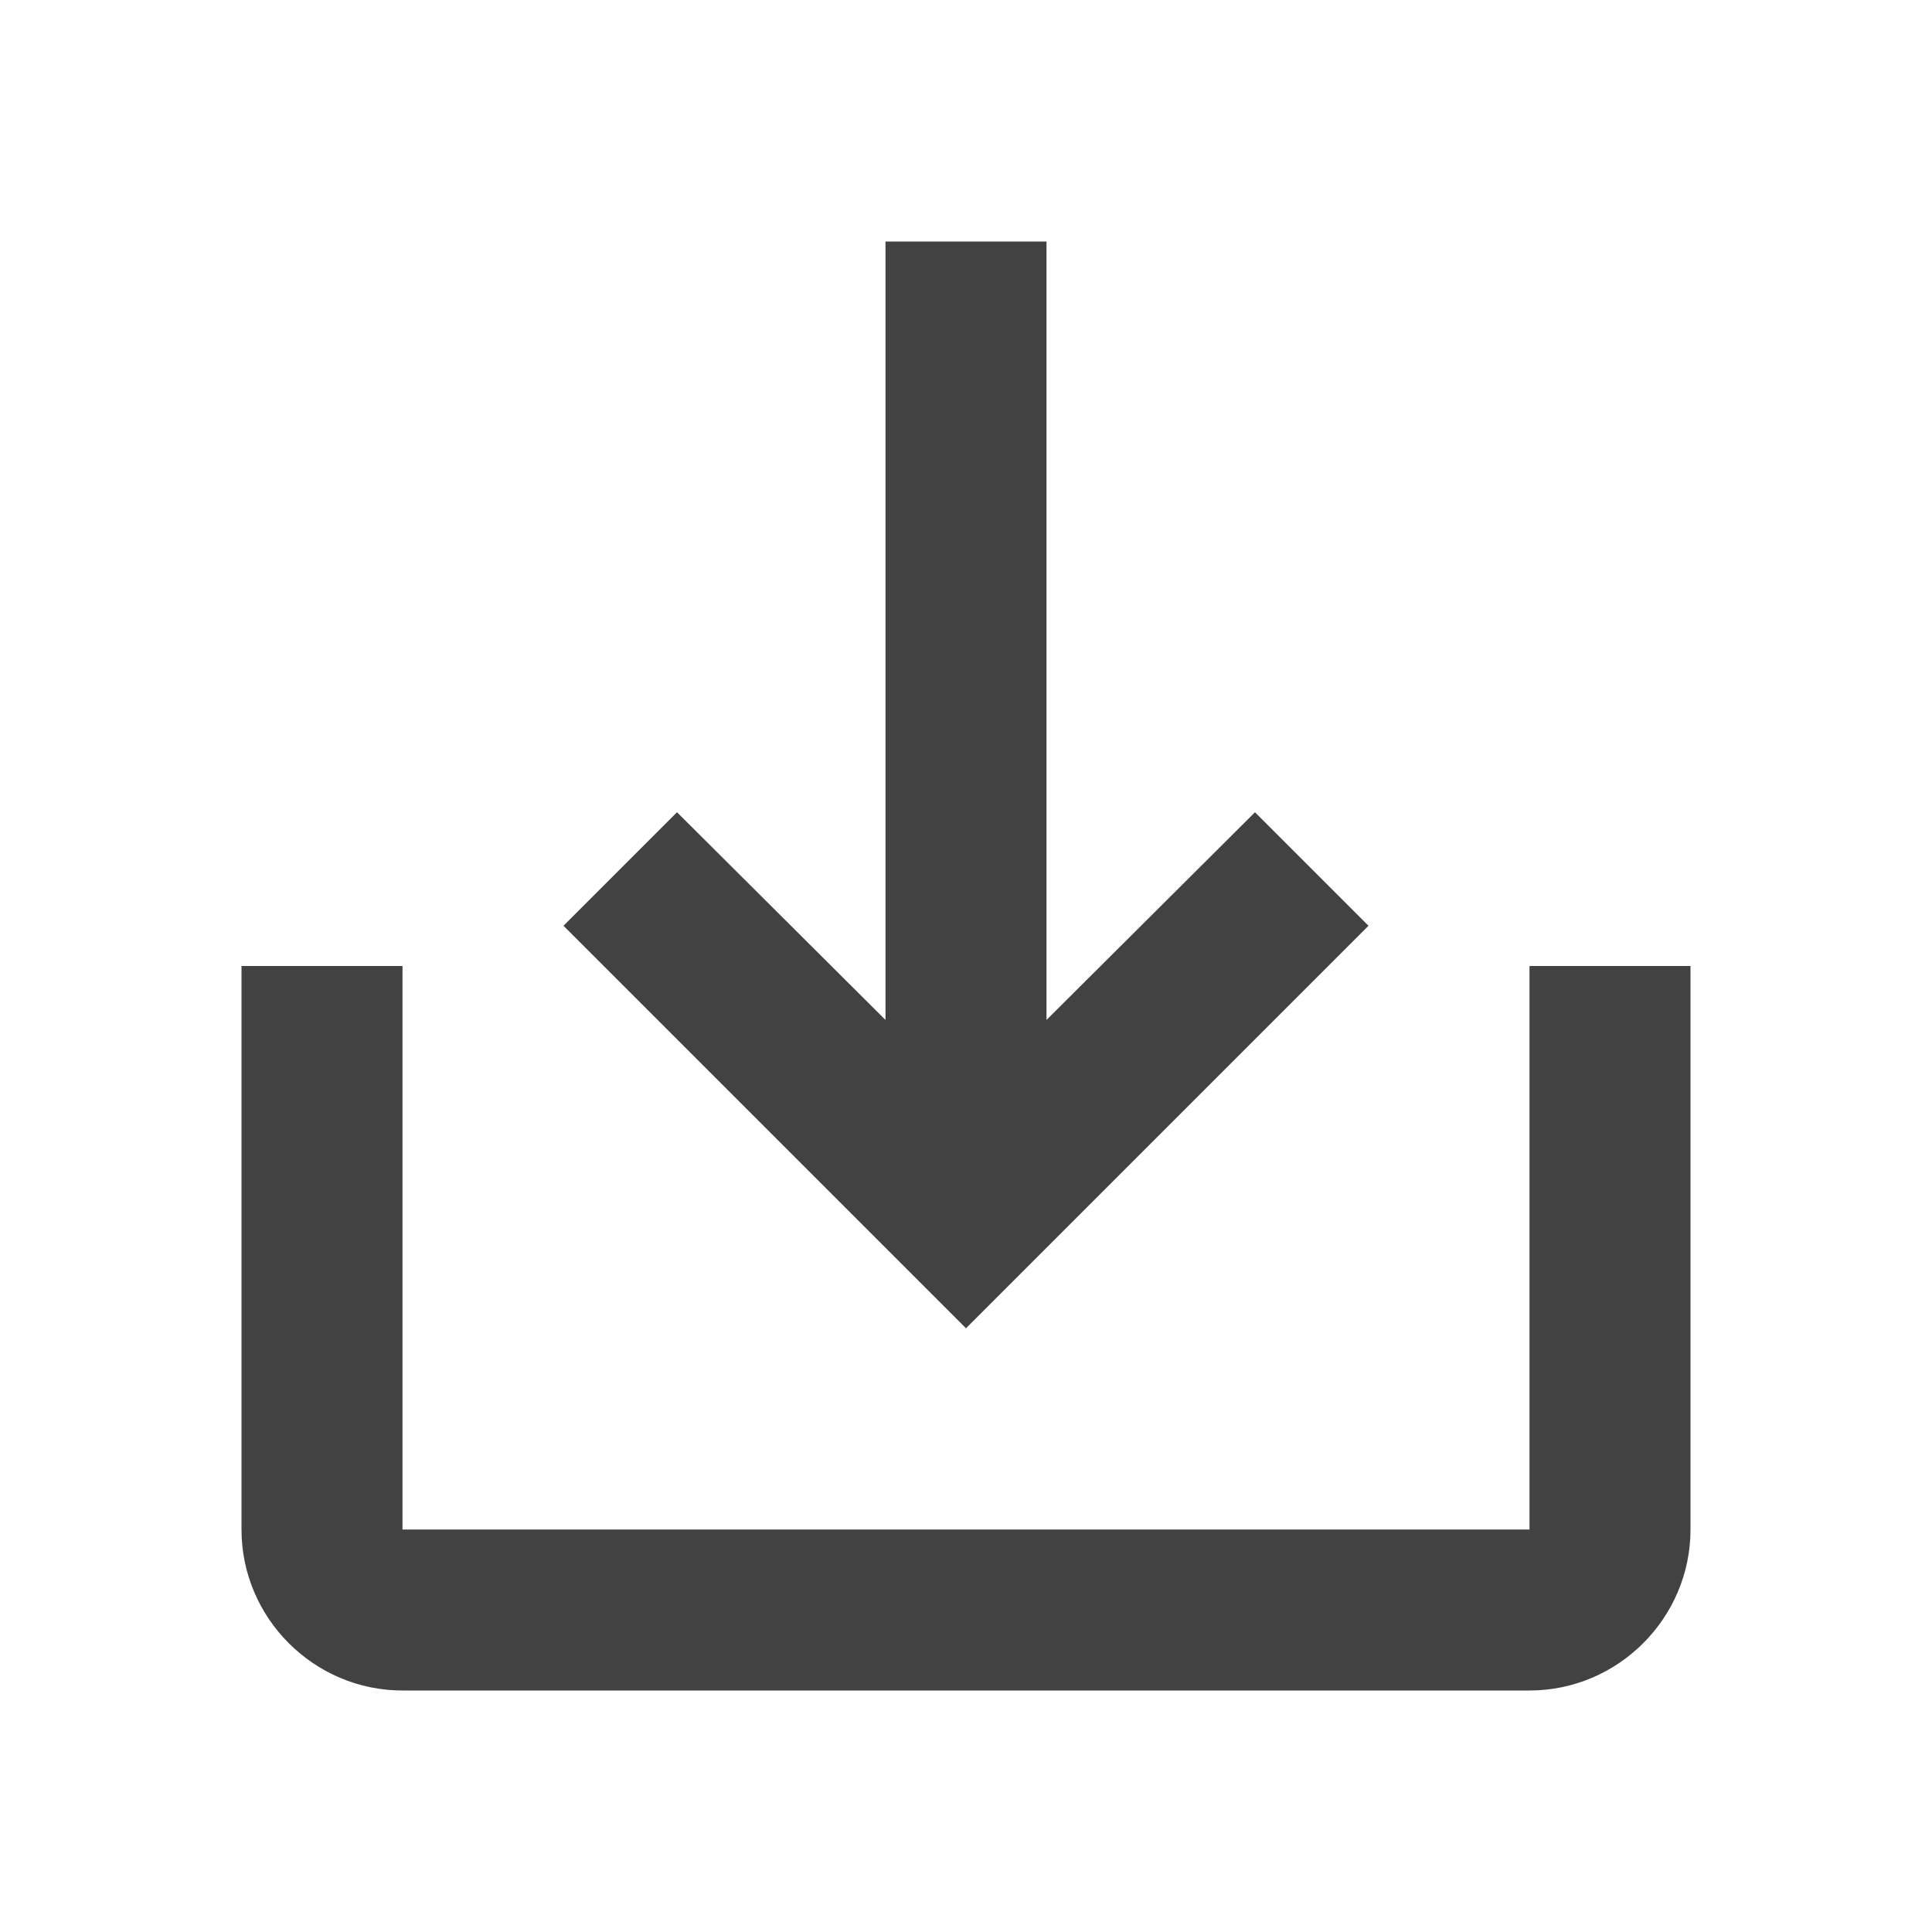 <svg xmlns="http://www.w3.org/2000/svg" height="24" viewBox="0 0 24 24" width="24" fill="#424242">
  <path d="M0 0h24v24H0V0z" fill="none"/>
  <path d="M19 12v7H5v-7H3v7c0 1.1.9 2 2 2h14c1.1 0 2-.9 2-2v-7h-2zm-6 .67l2.59-2.58L17 11.5l-5 5-5-5 1.41-1.41L11 12.67V3h2v9.67z"/>
</svg> 
